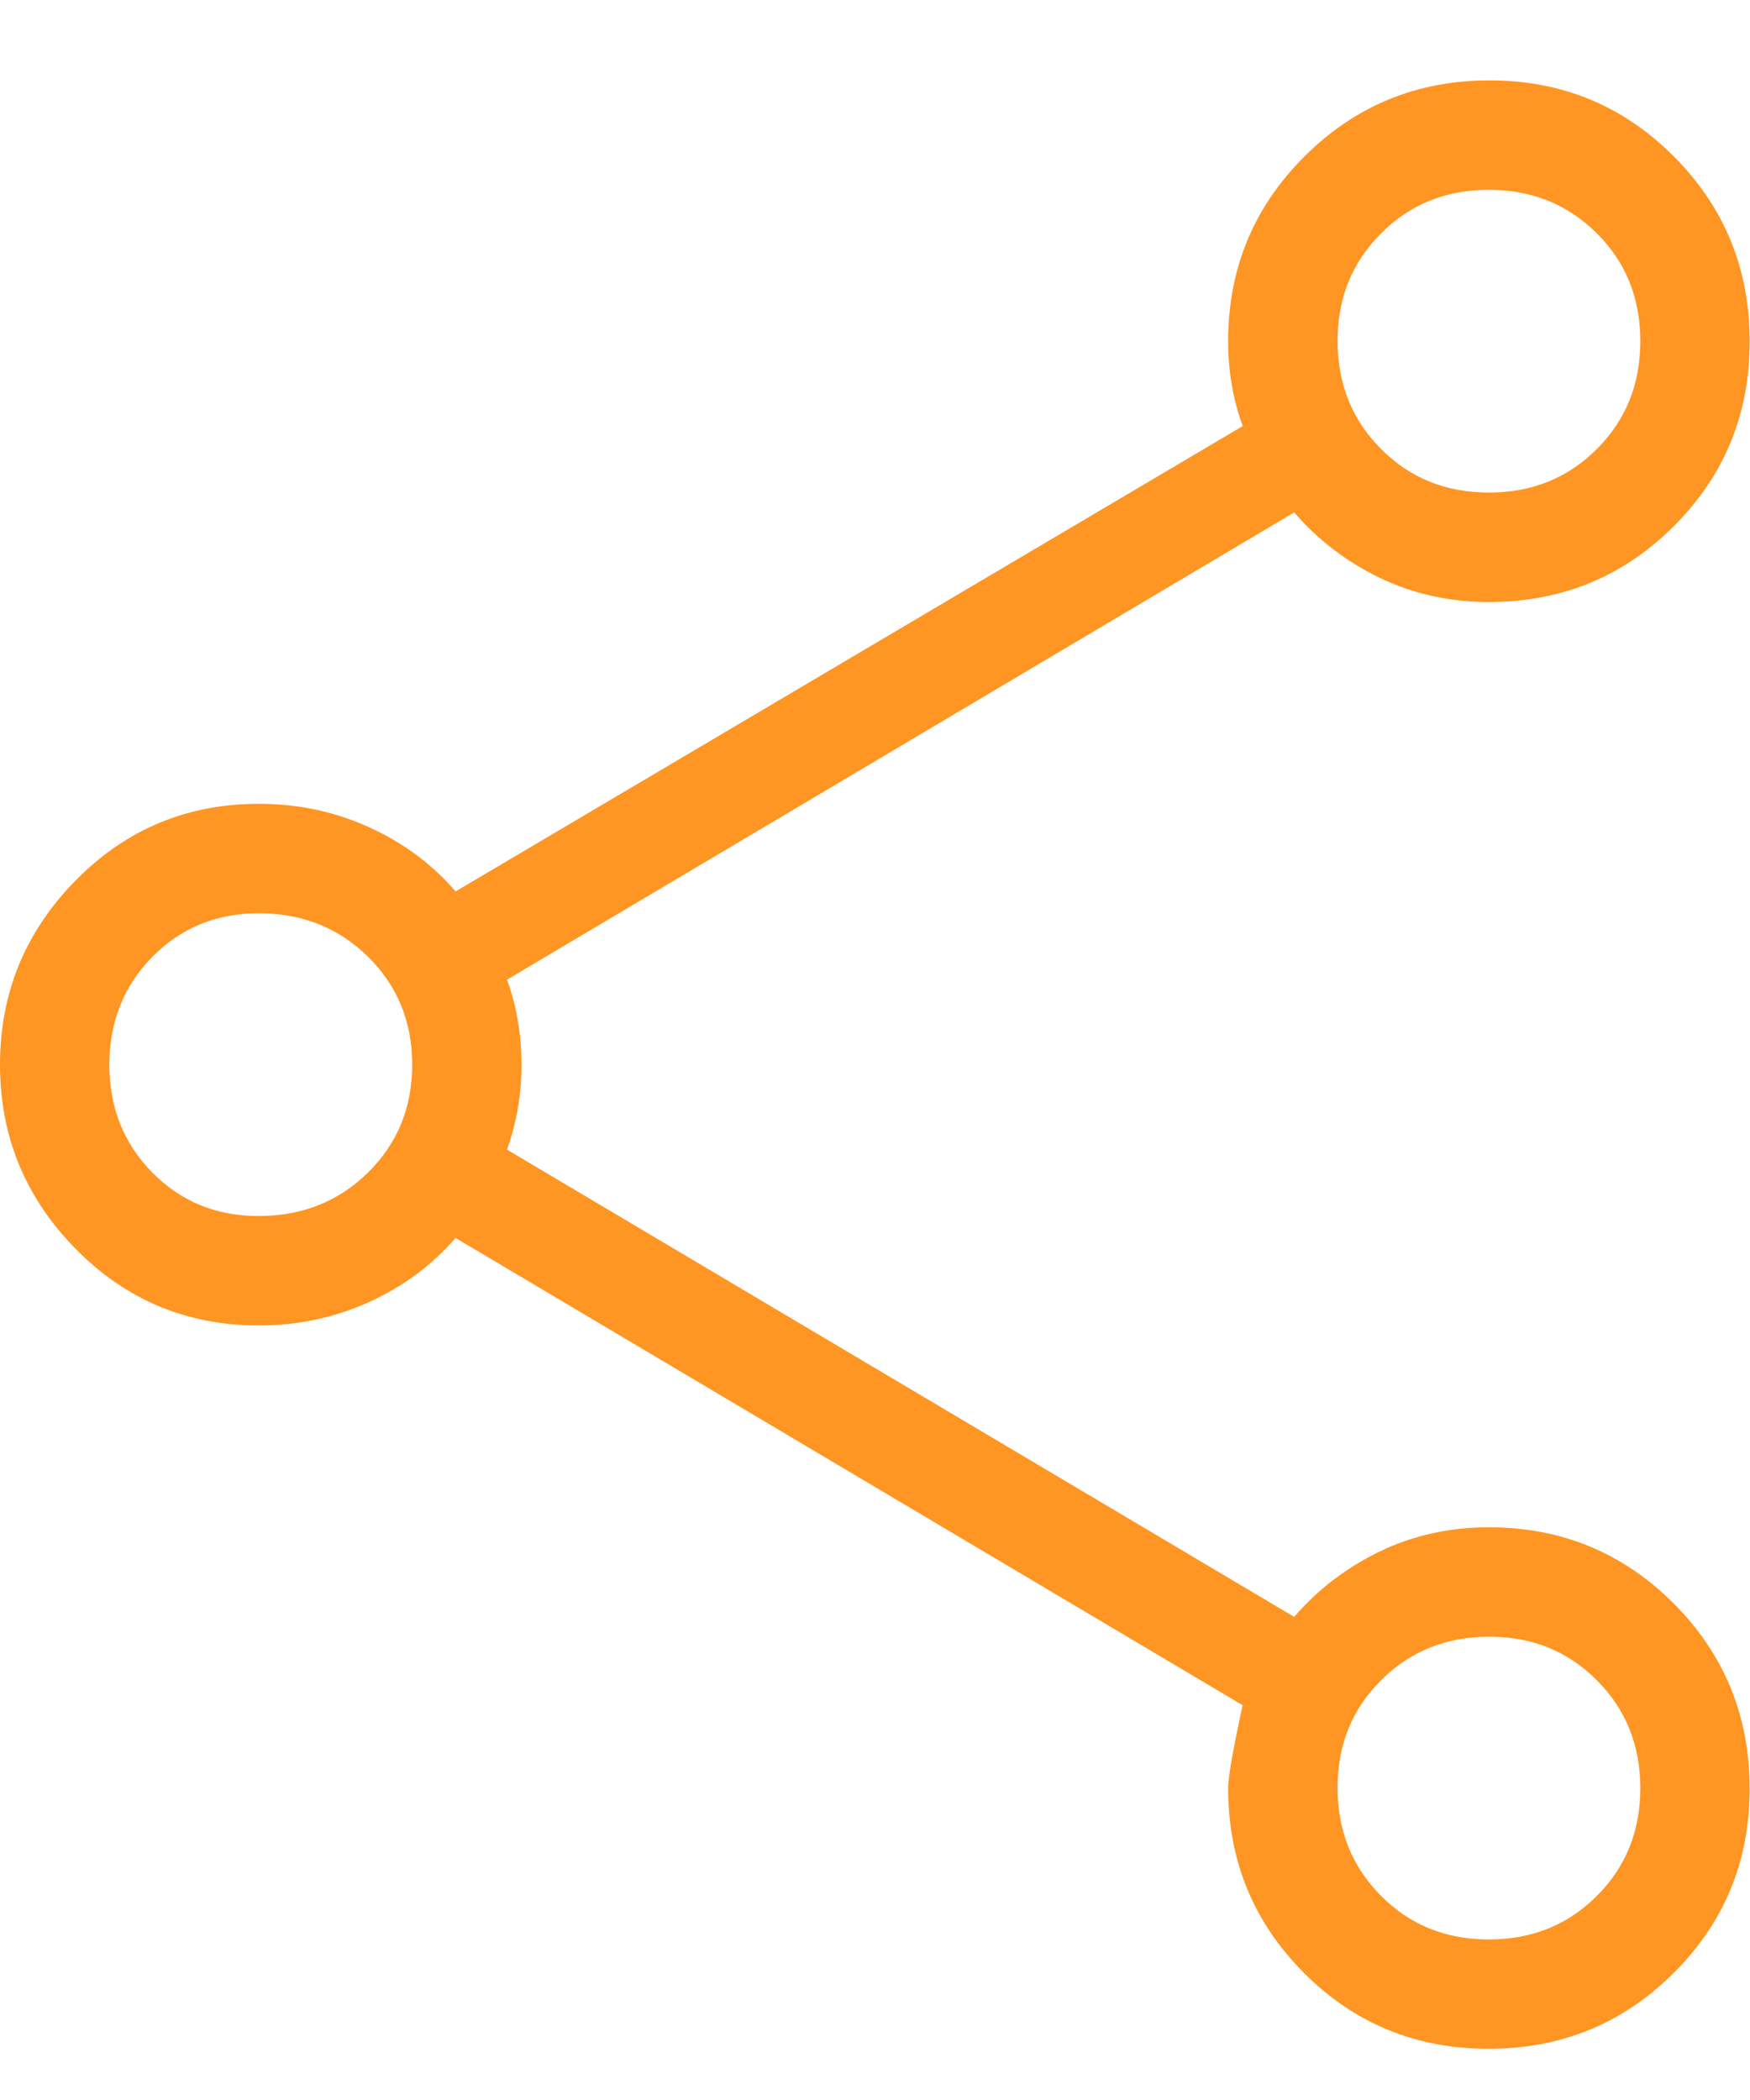 <svg width="15" height="18" viewBox="0 0 15 18" fill="none" xmlns="http://www.w3.org/2000/svg">
<path d="M12.757 17.561C12.136 17.561 11.609 17.344 11.176 16.91C10.743 16.475 10.527 15.947 10.527 15.326C10.527 15.232 10.569 14.996 10.651 14.616L3.905 10.611C3.702 10.845 3.455 11.028 3.162 11.161C2.869 11.294 2.554 11.361 2.218 11.361C1.602 11.361 1.078 11.142 0.647 10.703C0.216 10.264 0 9.739 0 9.125C0 8.512 0.216 7.987 0.647 7.548C1.078 7.109 1.602 6.89 2.218 6.89C2.553 6.89 2.868 6.956 3.162 7.09C3.455 7.223 3.703 7.406 3.905 7.641L10.652 3.652C10.608 3.531 10.577 3.411 10.557 3.292C10.537 3.172 10.527 3.049 10.527 2.924C10.527 2.304 10.745 1.776 11.181 1.341C11.616 0.907 12.145 0.689 12.767 0.689C13.388 0.689 13.916 0.907 14.349 1.343C14.782 1.778 14.998 2.307 14.997 2.929C14.997 3.551 14.78 4.078 14.346 4.511C13.912 4.944 13.384 5.16 12.762 5.16C12.423 5.16 12.111 5.09 11.825 4.952C11.538 4.813 11.295 4.626 11.093 4.392L4.346 8.397C4.389 8.518 4.421 8.639 4.44 8.759C4.46 8.878 4.47 9.001 4.47 9.125C4.47 9.25 4.46 9.373 4.44 9.492C4.42 9.611 4.389 9.732 4.346 9.854L11.093 13.859C11.295 13.625 11.539 13.438 11.825 13.299C12.111 13.161 12.423 13.091 12.762 13.091C13.383 13.091 13.911 13.309 14.346 13.744C14.78 14.18 14.997 14.709 14.997 15.331C14.997 15.952 14.78 16.48 14.344 16.913C13.909 17.346 13.379 17.562 12.757 17.561ZM12.762 16.624C13.13 16.624 13.438 16.5 13.687 16.251C13.936 16.002 14.06 15.694 14.06 15.327C14.06 14.96 13.936 14.651 13.687 14.402C13.438 14.152 13.13 14.028 12.763 14.029C12.395 14.029 12.087 14.154 11.838 14.402C11.588 14.65 11.464 14.958 11.465 15.326C11.465 15.694 11.59 16.002 11.838 16.251C12.086 16.5 12.393 16.624 12.762 16.624ZM2.218 10.423C2.59 10.423 2.903 10.298 3.155 10.05C3.407 9.801 3.533 9.493 3.533 9.125C3.533 8.758 3.407 8.45 3.155 8.201C2.903 7.953 2.591 7.828 2.218 7.828C1.855 7.828 1.551 7.953 1.306 8.201C1.061 8.45 0.938 8.758 0.937 9.125C0.937 9.493 1.06 9.801 1.306 10.051C1.552 10.3 1.856 10.424 2.218 10.423ZM12.763 4.222C13.13 4.222 13.438 4.098 13.687 3.849C13.936 3.601 14.06 3.292 14.06 2.924C14.06 2.556 13.936 2.248 13.687 2C13.438 1.752 13.13 1.627 12.763 1.627C12.395 1.626 12.087 1.751 11.838 2C11.588 2.249 11.464 2.558 11.465 2.925C11.465 3.292 11.59 3.601 11.838 3.849C12.086 4.098 12.394 4.222 12.763 4.222Z" fill="#FF9522"/>
</svg>
